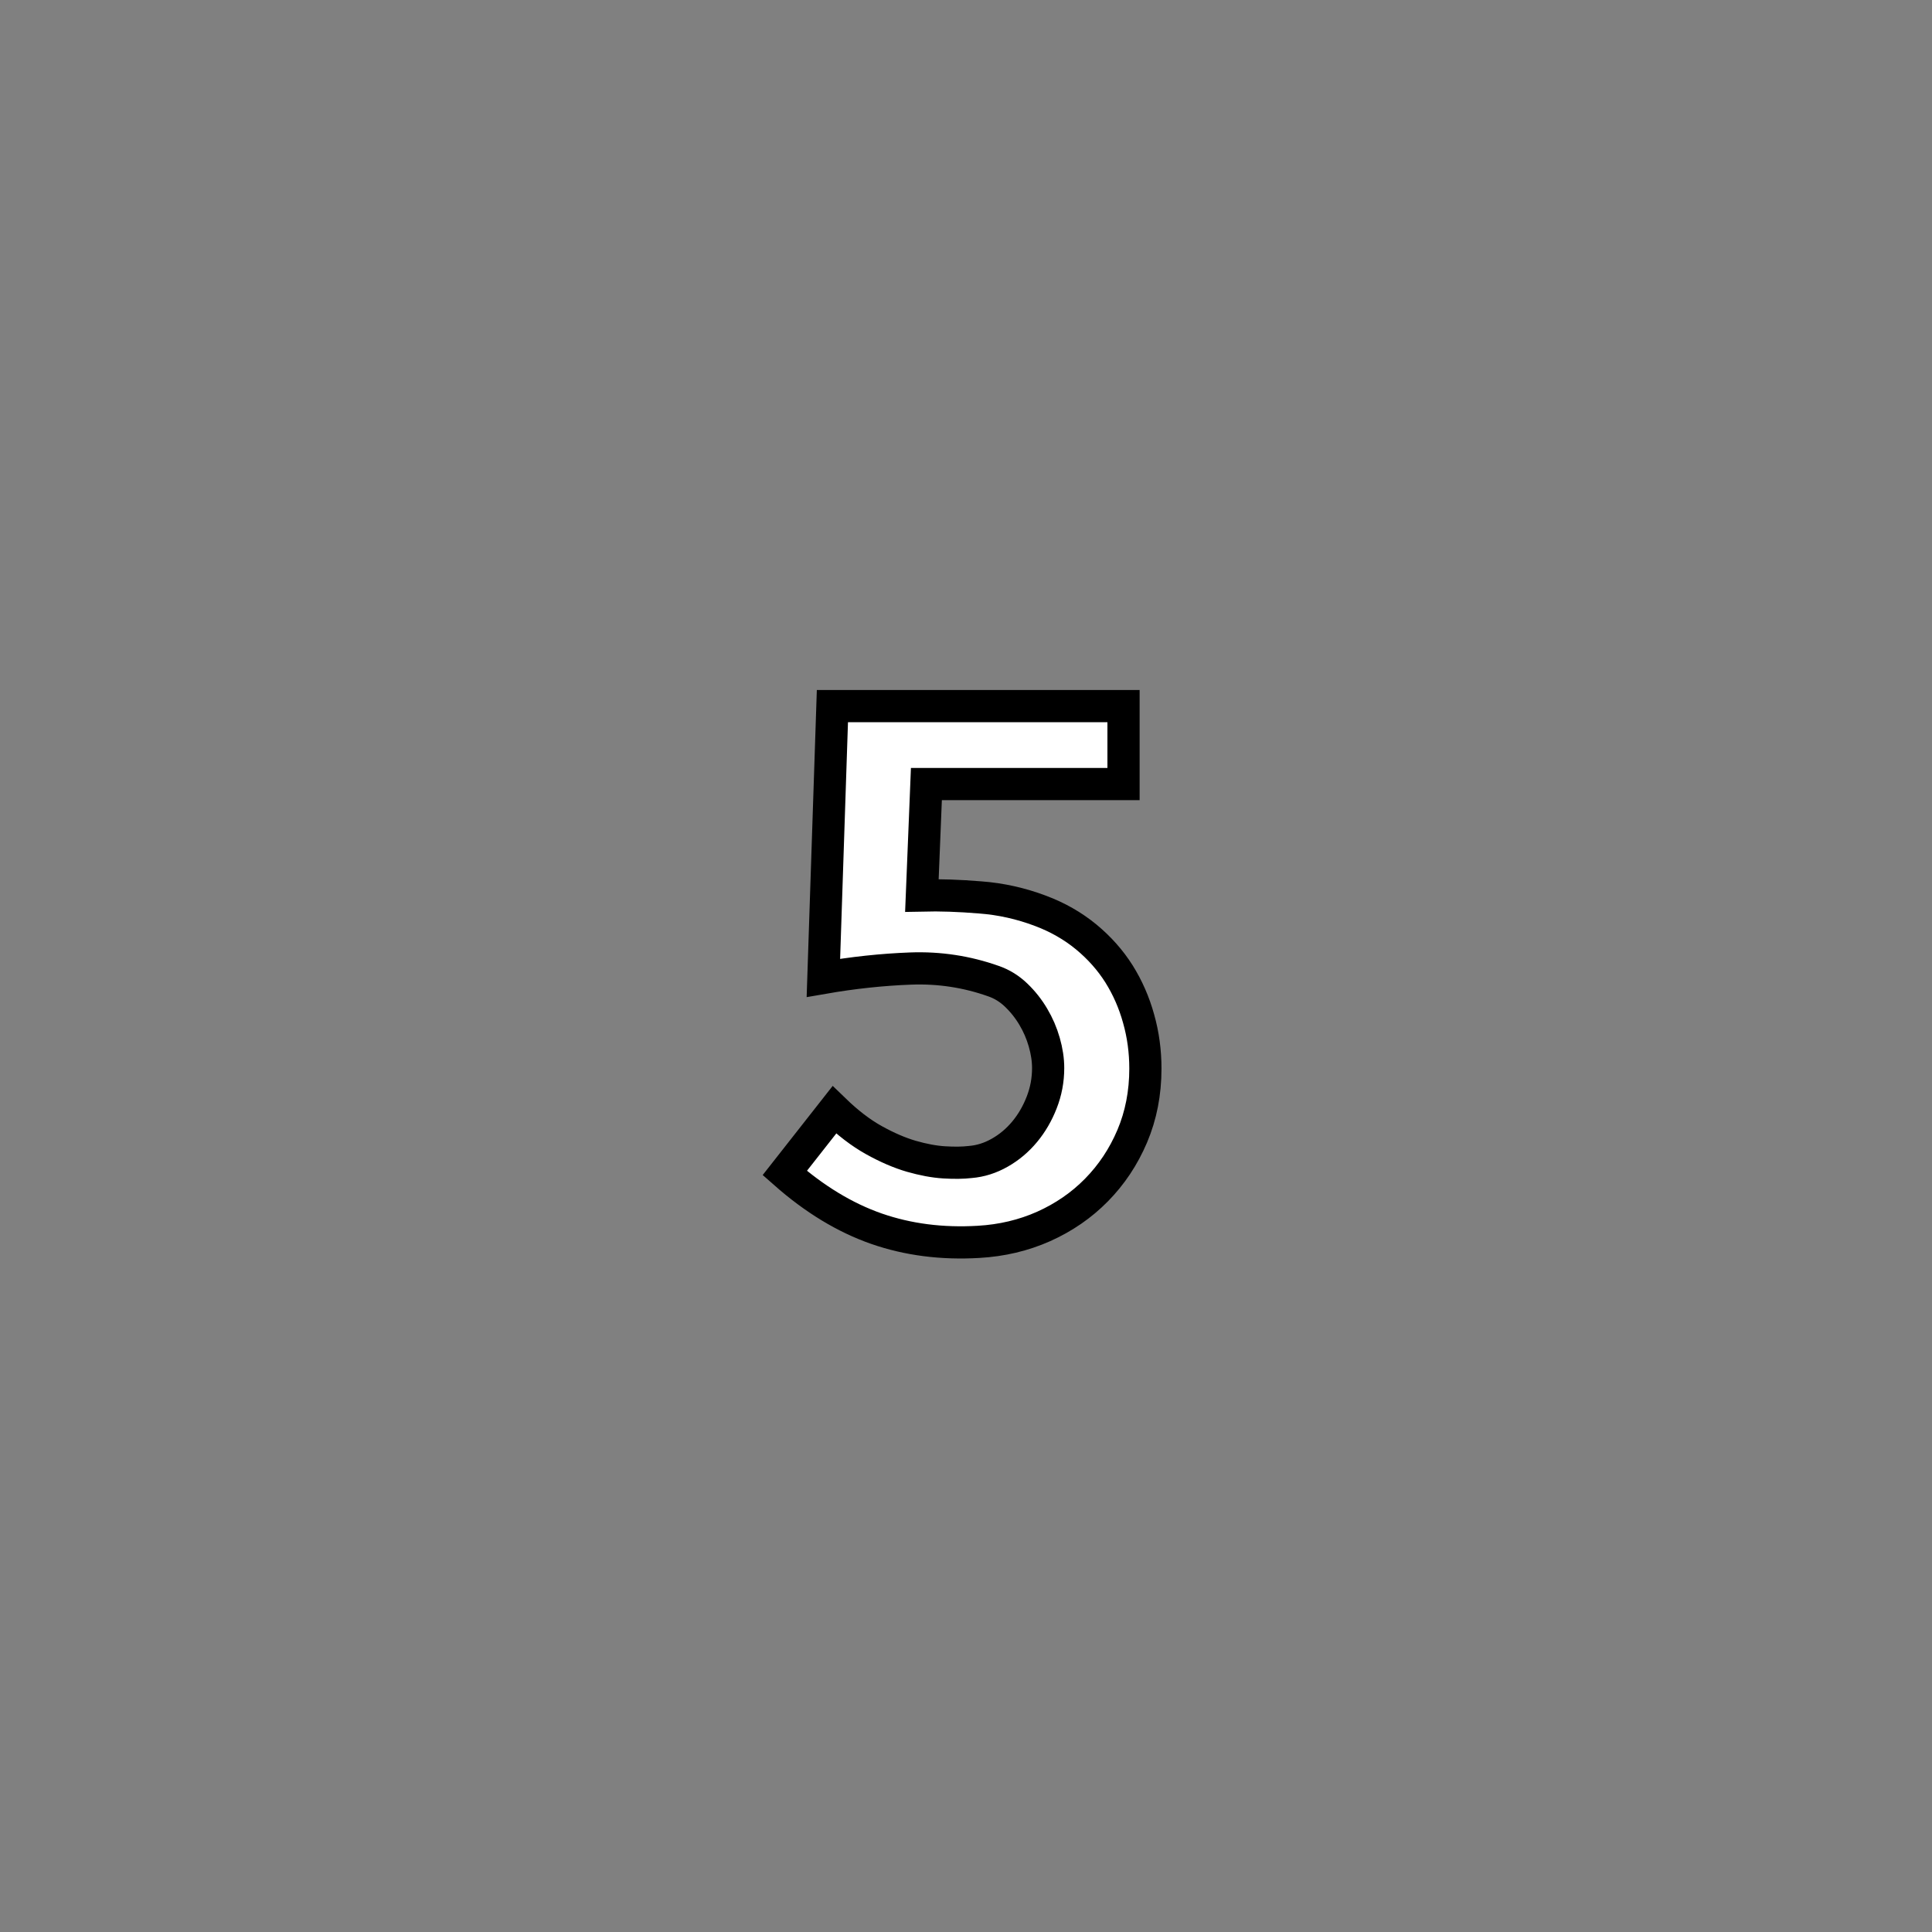 <?xml version="1.0" encoding="utf-8"?>
<!-- Generator: Adobe Illustrator 16.0.0, SVG Export Plug-In . SVG Version: 6.00 Build 0)  -->
<!DOCTYPE svg PUBLIC "-//W3C//DTD SVG 1.1//EN" "http://www.w3.org/Graphics/SVG/1.1/DTD/svg11.dtd">
<svg version="1.1" id="레이어_1" xmlns="http://www.w3.org/2000/svg" xmlns:xlink="http://www.w3.org/1999/xlink" x="0px"
	 y="0px" width="60px" height="60px" viewBox="0 0 60 60" enable-background="new 0 0 60 60" xml:space="preserve">
<rect x="0" y="0" width="60" height="60" fill="#808080" stroke="none"/>
<path fill="#FFFFFF" stroke="#000000" stroke-miterlimit="10" d="M32.311,28.286c0.532,0.199,1.006,0.47,1.42,0.81
	c0.412,0.34,0.752,0.724,1.021,1.15c0.267,0.427,0.47,0.889,0.608,1.389c0.142,0.5,0.211,1.018,0.211,1.551
	c0,0.76-0.137,1.459-0.409,2.101c-0.272,0.641-0.644,1.196-1.11,1.67c-0.466,0.474-1.014,0.851-1.64,1.131
	c-0.627,0.279-1.302,0.438-2.021,0.479c-1.133,0.067-2.19-0.068-3.17-0.408c-0.98-0.342-1.93-0.918-2.85-1.73l1.54-1.961
	c0.413,0.4,0.823,0.715,1.23,0.941c0.407,0.226,0.793,0.393,1.16,0.5c0.367,0.105,0.707,0.17,1.02,0.189s0.583,0.016,0.81-0.011
	c0.32-0.026,0.626-0.123,0.92-0.291c0.293-0.166,0.55-0.383,0.771-0.649s0.396-0.568,0.529-0.91c0.133-0.34,0.2-0.695,0.2-1.068
	c0-0.254-0.04-0.521-0.12-0.801c-0.08-0.28-0.193-0.543-0.34-0.789c-0.146-0.248-0.322-0.471-0.529-0.67
	c-0.207-0.2-0.443-0.348-0.711-0.44c-0.827-0.293-1.683-0.423-2.57-0.39c-0.887,0.033-1.79,0.13-2.71,0.29l0.28-8.44h9.041v2.42
	H28.77l-0.14,3.46c0.56-0.013,1.163,0.007,1.81,0.061C31.086,27.918,31.71,28.059,32.311,28.286z"/>
</svg>
